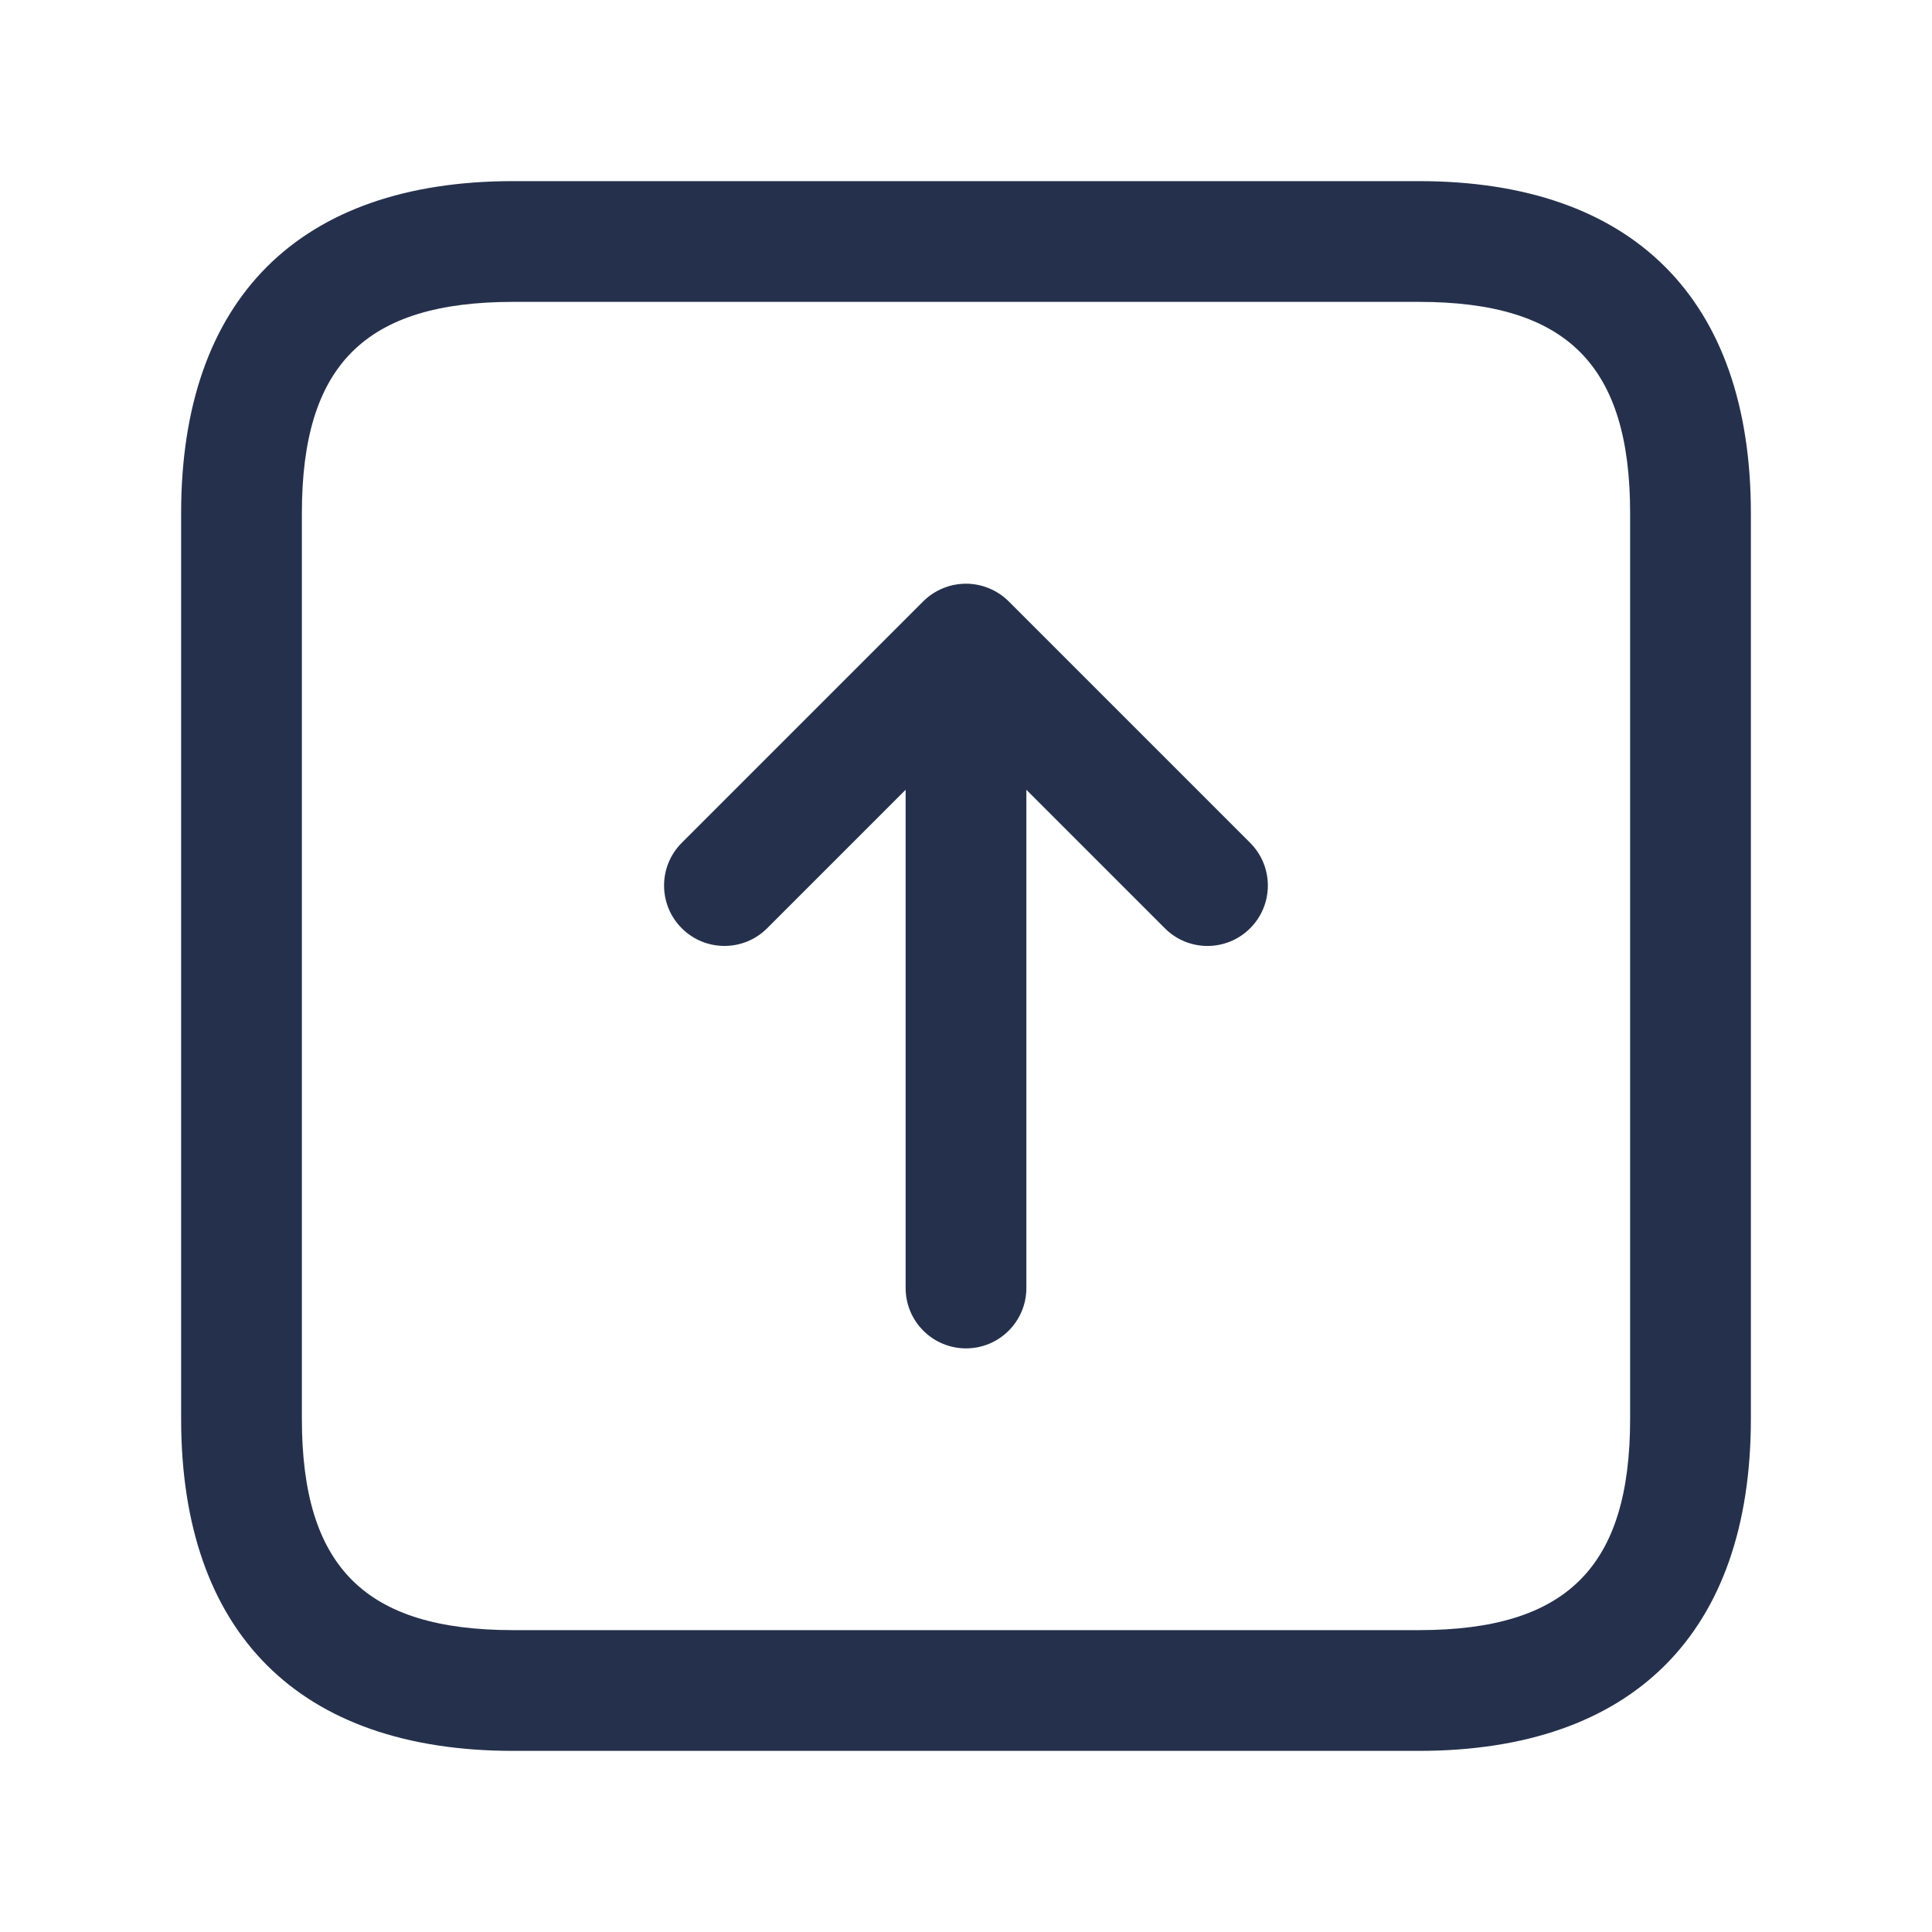 <svg width="24" height="24" viewBox="0 0 24 24" fill="none" xmlns="http://www.w3.org/2000/svg">
<path d="M17.625 2.25H6.375C3.715 2.25 2.25 3.715 2.25 6.375V17.625C2.25 20.285 3.715 21.75 6.375 21.75H17.625C20.285 21.75 21.75 20.285 21.75 17.625V6.375C21.75 3.715 20.285 2.25 17.625 2.25ZM20.25 17.625C20.25 19.465 19.465 20.25 17.625 20.25H6.375C4.535 20.25 3.75 19.465 3.75 17.625V6.375C3.75 4.535 4.535 3.75 6.375 3.75H17.625C19.465 3.75 20.25 4.535 20.25 6.375V17.625ZM15.53 10.47C15.823 10.763 15.823 11.238 15.53 11.531C15.384 11.677 15.192 11.751 15 11.751C14.808 11.751 14.616 11.678 14.47 11.531L12.75 9.811V16C12.75 16.414 12.414 16.75 12 16.75C11.586 16.75 11.25 16.414 11.25 16V9.811L9.53 11.531C9.237 11.824 8.762 11.824 8.469 11.531C8.176 11.238 8.176 10.763 8.469 10.47L11.469 7.47C11.538 7.401 11.621 7.346 11.713 7.308C11.896 7.232 12.103 7.232 12.286 7.308C12.378 7.346 12.461 7.401 12.53 7.47L15.53 10.47Z" fill="#25314C"/>
</svg>
